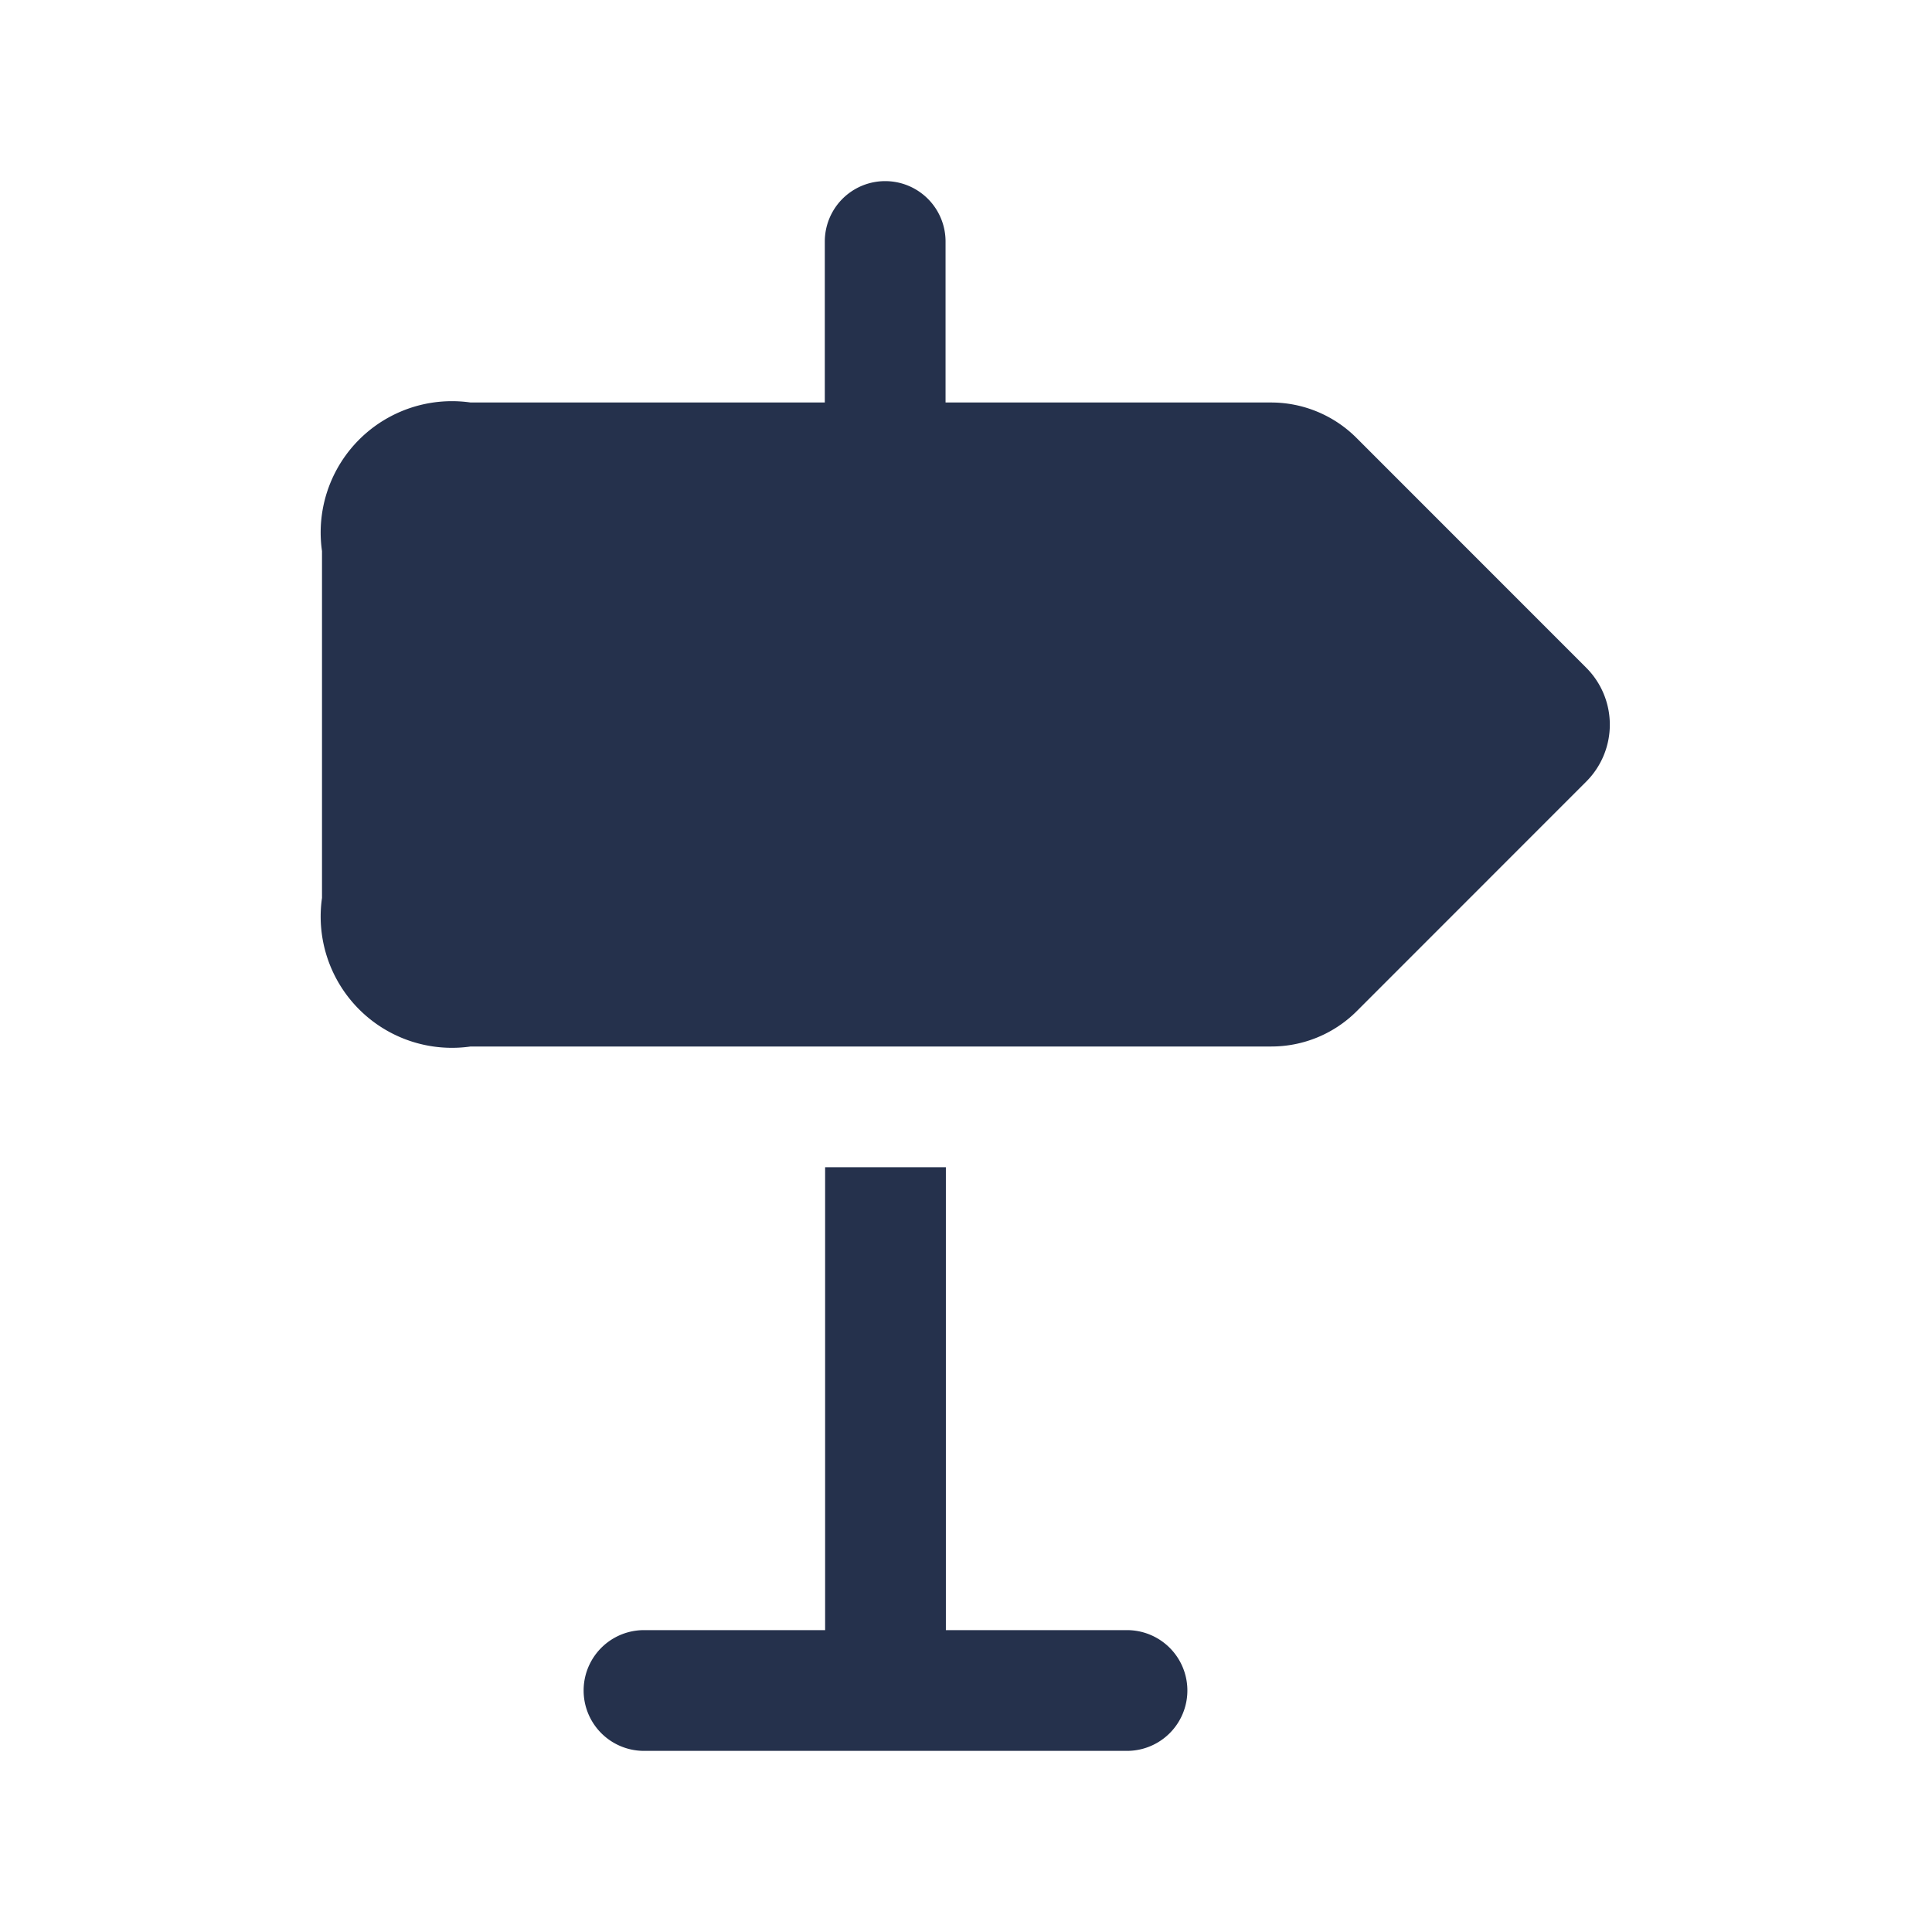 <svg id="Layer" xmlns="http://www.w3.org/2000/svg" viewBox="0 0 24 24"><defs><style>.cls-1{fill:#25314c;}</style></defs><path id="sign-direction-right" class="cls-1" d="M19.707,9.707l-2.853,2.854A1.5,1.5,0,0,1,15.793,13H5.846A1.631,1.631,0,0,1,4,11.154V6.846A1.631,1.631,0,0,1,5.846,5h4.4V3a.75.75,0,0,1,1.5,0V5h4.043a1.5,1.5,0,0,1,1.061.439l2.853,2.854A1,1,0,0,1,19.707,9.707ZM14,20.25H11.75V14.5h-1.5v5.75H8a.75.75,0,0,0,0,1.5h6a.75.75,0,0,0,0-1.5Z"/></svg>